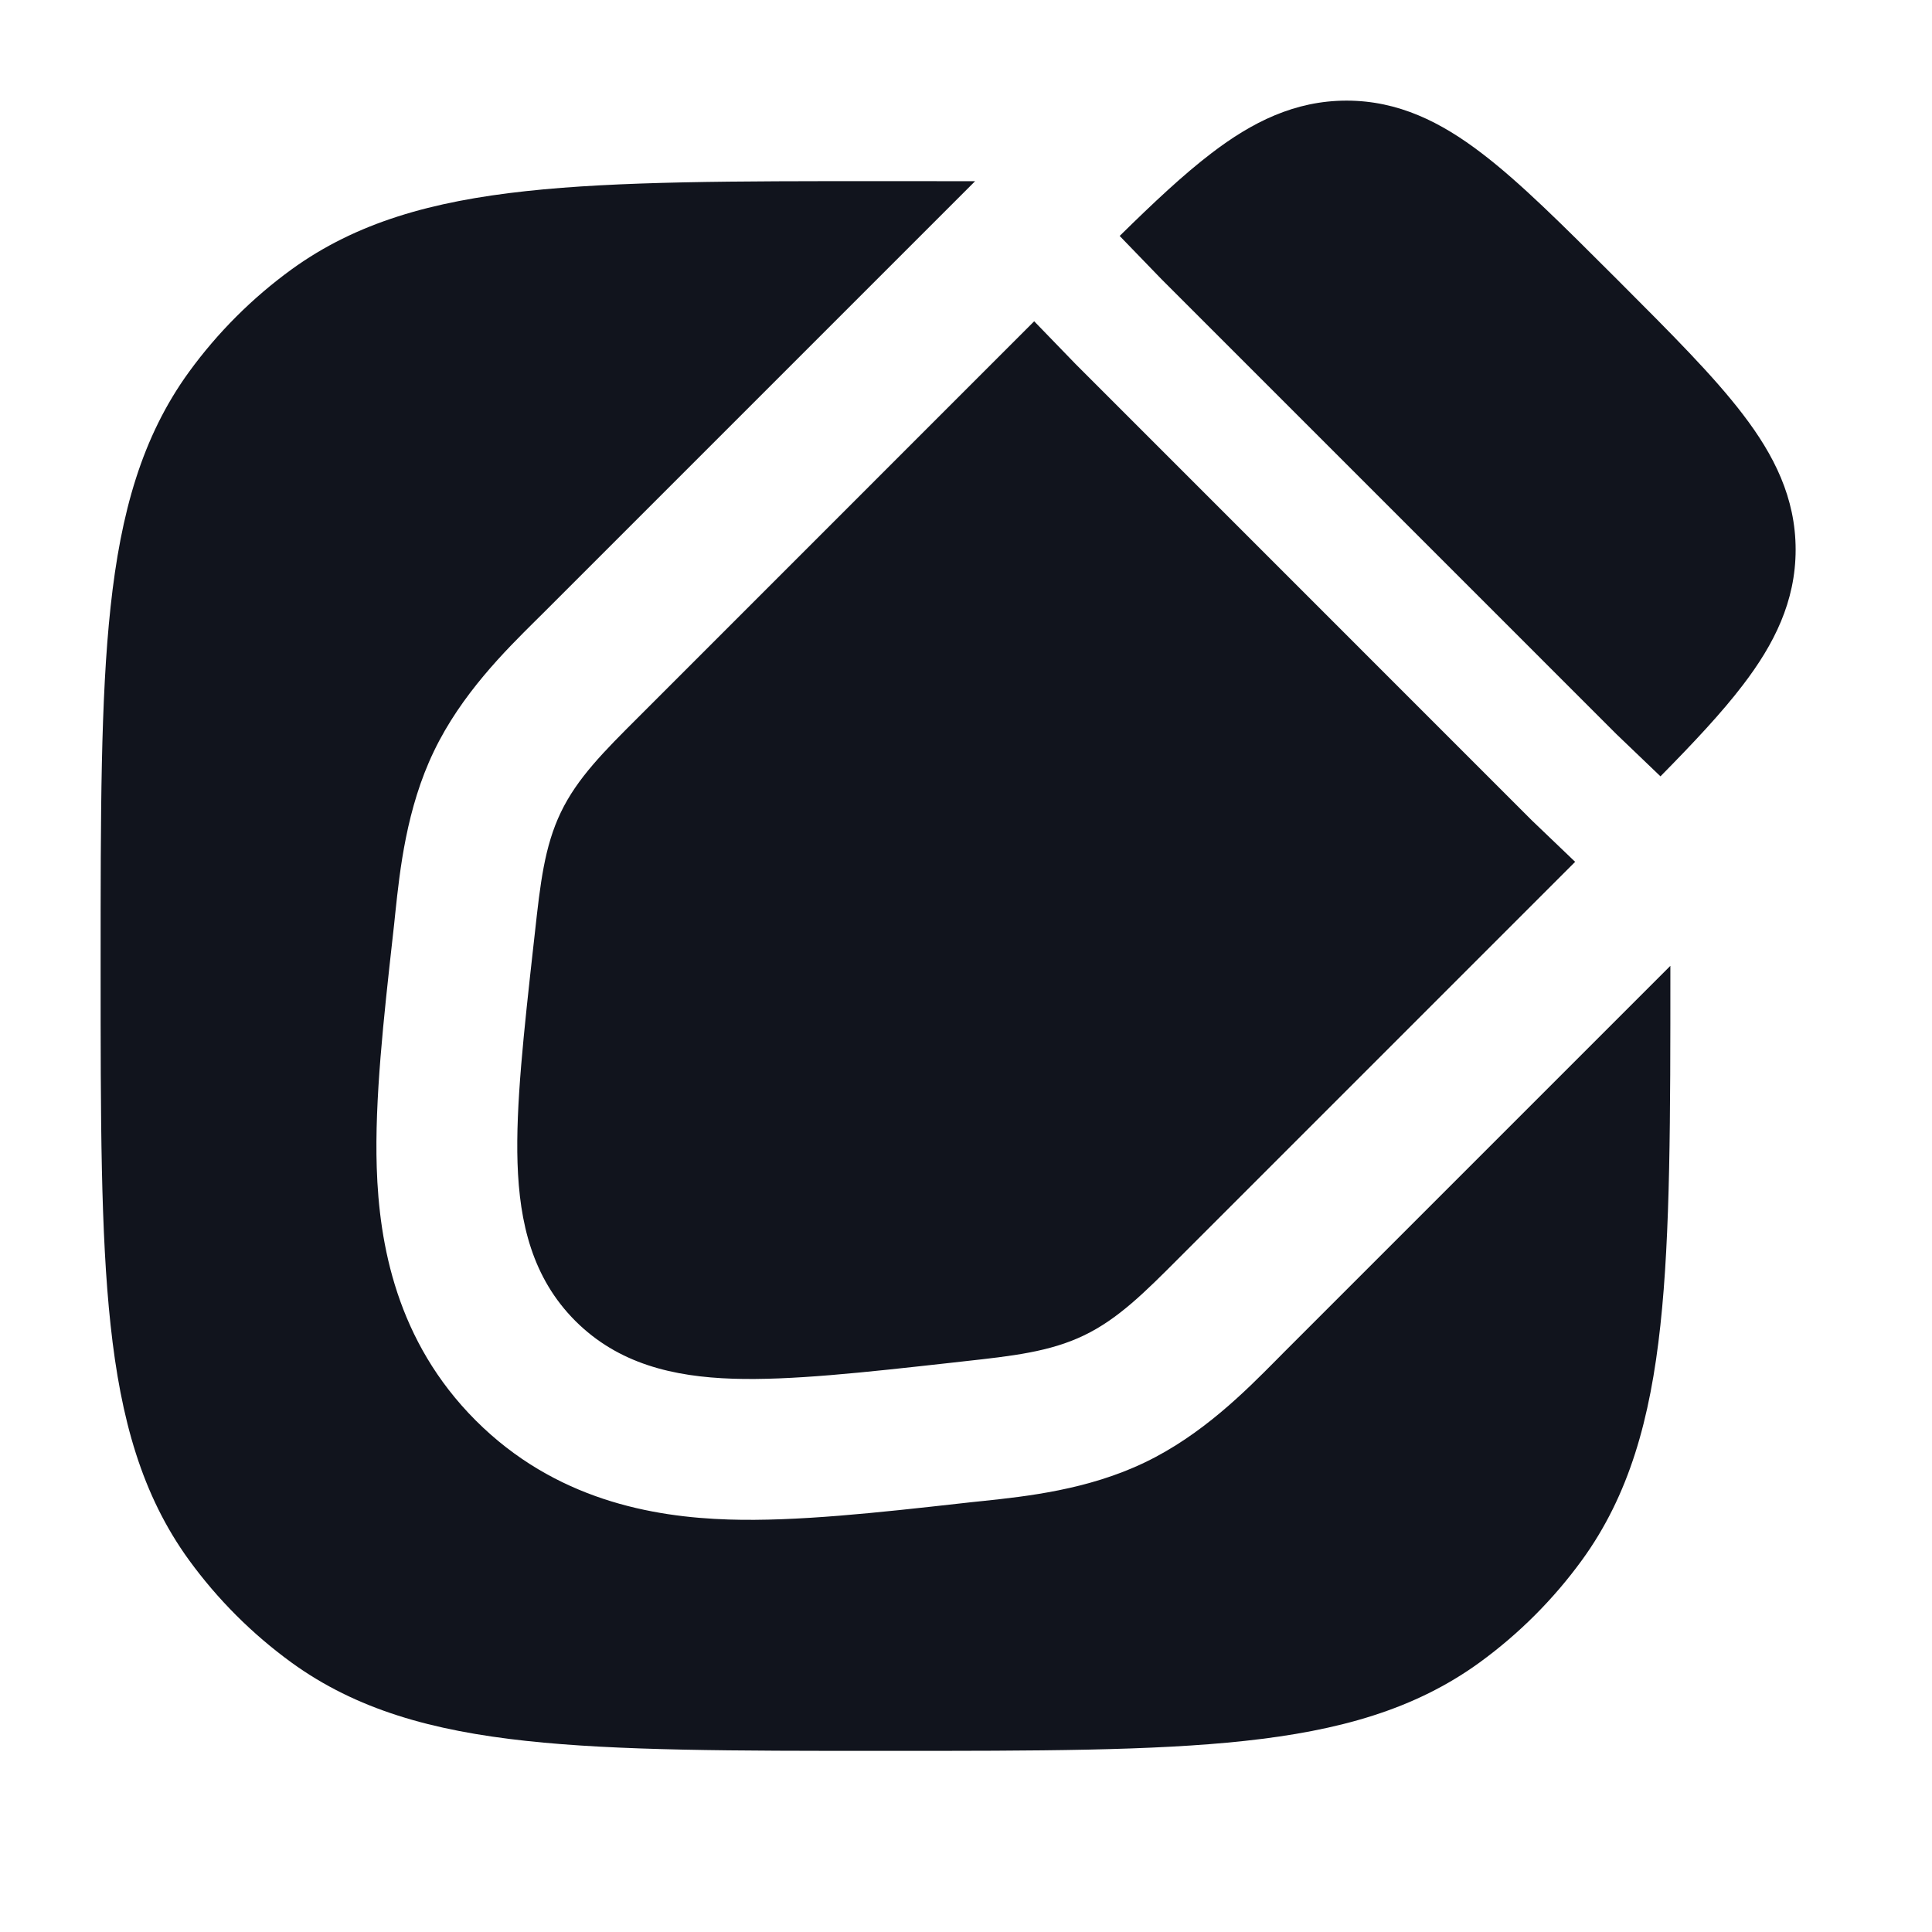 <svg xmlns="http://www.w3.org/2000/svg" xmlns:xlink="http://www.w3.org/1999/xlink" fill="none" version="1.1" width="24" height="24" viewBox="0 0 24 24"><defs><clipPath id="master_svg0_306_750"><rect x="0" y="0" width="24" height="24" rx="0"/></clipPath></defs><g clip-path="url(#master_svg0_306_750)"><g><g><path d="M20.627,9.644C21.04,9.225,21.389,8.853,21.652,8.508C22.037,8.005,22.306,7.473,22.306,6.828C22.306,6.184,22.037,5.652,21.652,5.149C21.288,4.671,20.758,4.142,20.123,3.506L20.05,3.433C19.414,2.798,18.885,2.268,18.407,1.904C17.904,1.519,17.372,1.25,16.728,1.25C16.083,1.25,15.551,1.519,15.048,1.904C14.703,2.167,14.33,2.517,13.909,2.931L14.434,3.474L20.081,9.121L20.627,9.644ZM15.952,16.796L20.75,11.998L20.75,12.045C20.75,13.882,20.75,15.321,20.626,16.463C20.5,17.629,20.238,18.573,19.652,19.38C19.297,19.868,18.868,20.297,18.38,20.652C17.573,21.238,16.629,21.5,15.463,21.626C14.321,21.75,12.882,21.75,11.045,21.75L10.955,21.75C9.118,21.75,7.679,21.75,6.536,21.626C5.371,21.5,4.427,21.238,3.62,20.652C3.132,20.297,2.703,19.868,2.348,19.38C1.762,18.573,1.5,17.629,1.374,16.463C1.25,15.321,1.25,13.882,1.25,12.045L1.25,11.955C1.25,10.118,1.25,8.679,1.374,7.536C1.5,6.371,1.762,5.427,2.348,4.62C2.703,4.132,3.132,3.703,3.62,3.348C4.427,2.762,5.371,2.5,6.536,2.374C7.679,2.25,9.118,2.25,10.955,2.25L11.045,2.25C11.417,2.25,11.773,2.25,12.113,2.251L6.76,7.604C6.727,7.637,6.692,7.671,6.656,7.707C6.281,8.079,5.731,8.622,5.39,9.333C5.048,10.043,4.967,10.812,4.911,11.337C4.906,11.388,4.901,11.436,4.896,11.482L4.88,11.626C4.766,12.647,4.653,13.663,4.68,14.504C4.71,15.452,4.925,16.661,5.91,17.646C6.895,18.631,8.104,18.846,9.052,18.876C9.893,18.903,10.909,18.79,11.93,18.676L12.074,18.66C12.12,18.655,12.168,18.65,12.219,18.645C12.744,18.589,13.513,18.508,14.223,18.166C14.934,17.825,15.477,17.275,15.849,16.9C15.885,16.864,15.919,16.829,15.952,16.796ZM12.847,3.991L7.925,8.914C7.504,9.334,7.171,9.666,6.967,10.091C6.763,10.515,6.711,10.983,6.646,11.574L6.628,11.734C6.506,12.831,6.406,13.735,6.429,14.448C6.453,15.193,6.614,15.875,7.147,16.409C7.681,16.942,8.363,17.103,9.108,17.127C9.821,17.15,10.725,17.05,11.822,16.928L11.982,16.91C12.573,16.845,13.041,16.793,13.465,16.589C13.89,16.385,14.222,16.052,14.642,15.631L19.567,10.706L19.031,10.193L13.36,4.521L12.847,3.991Z" fill-rule="evenodd" fill="#11141D" fill-opacity="1"/></g></g></g></svg>